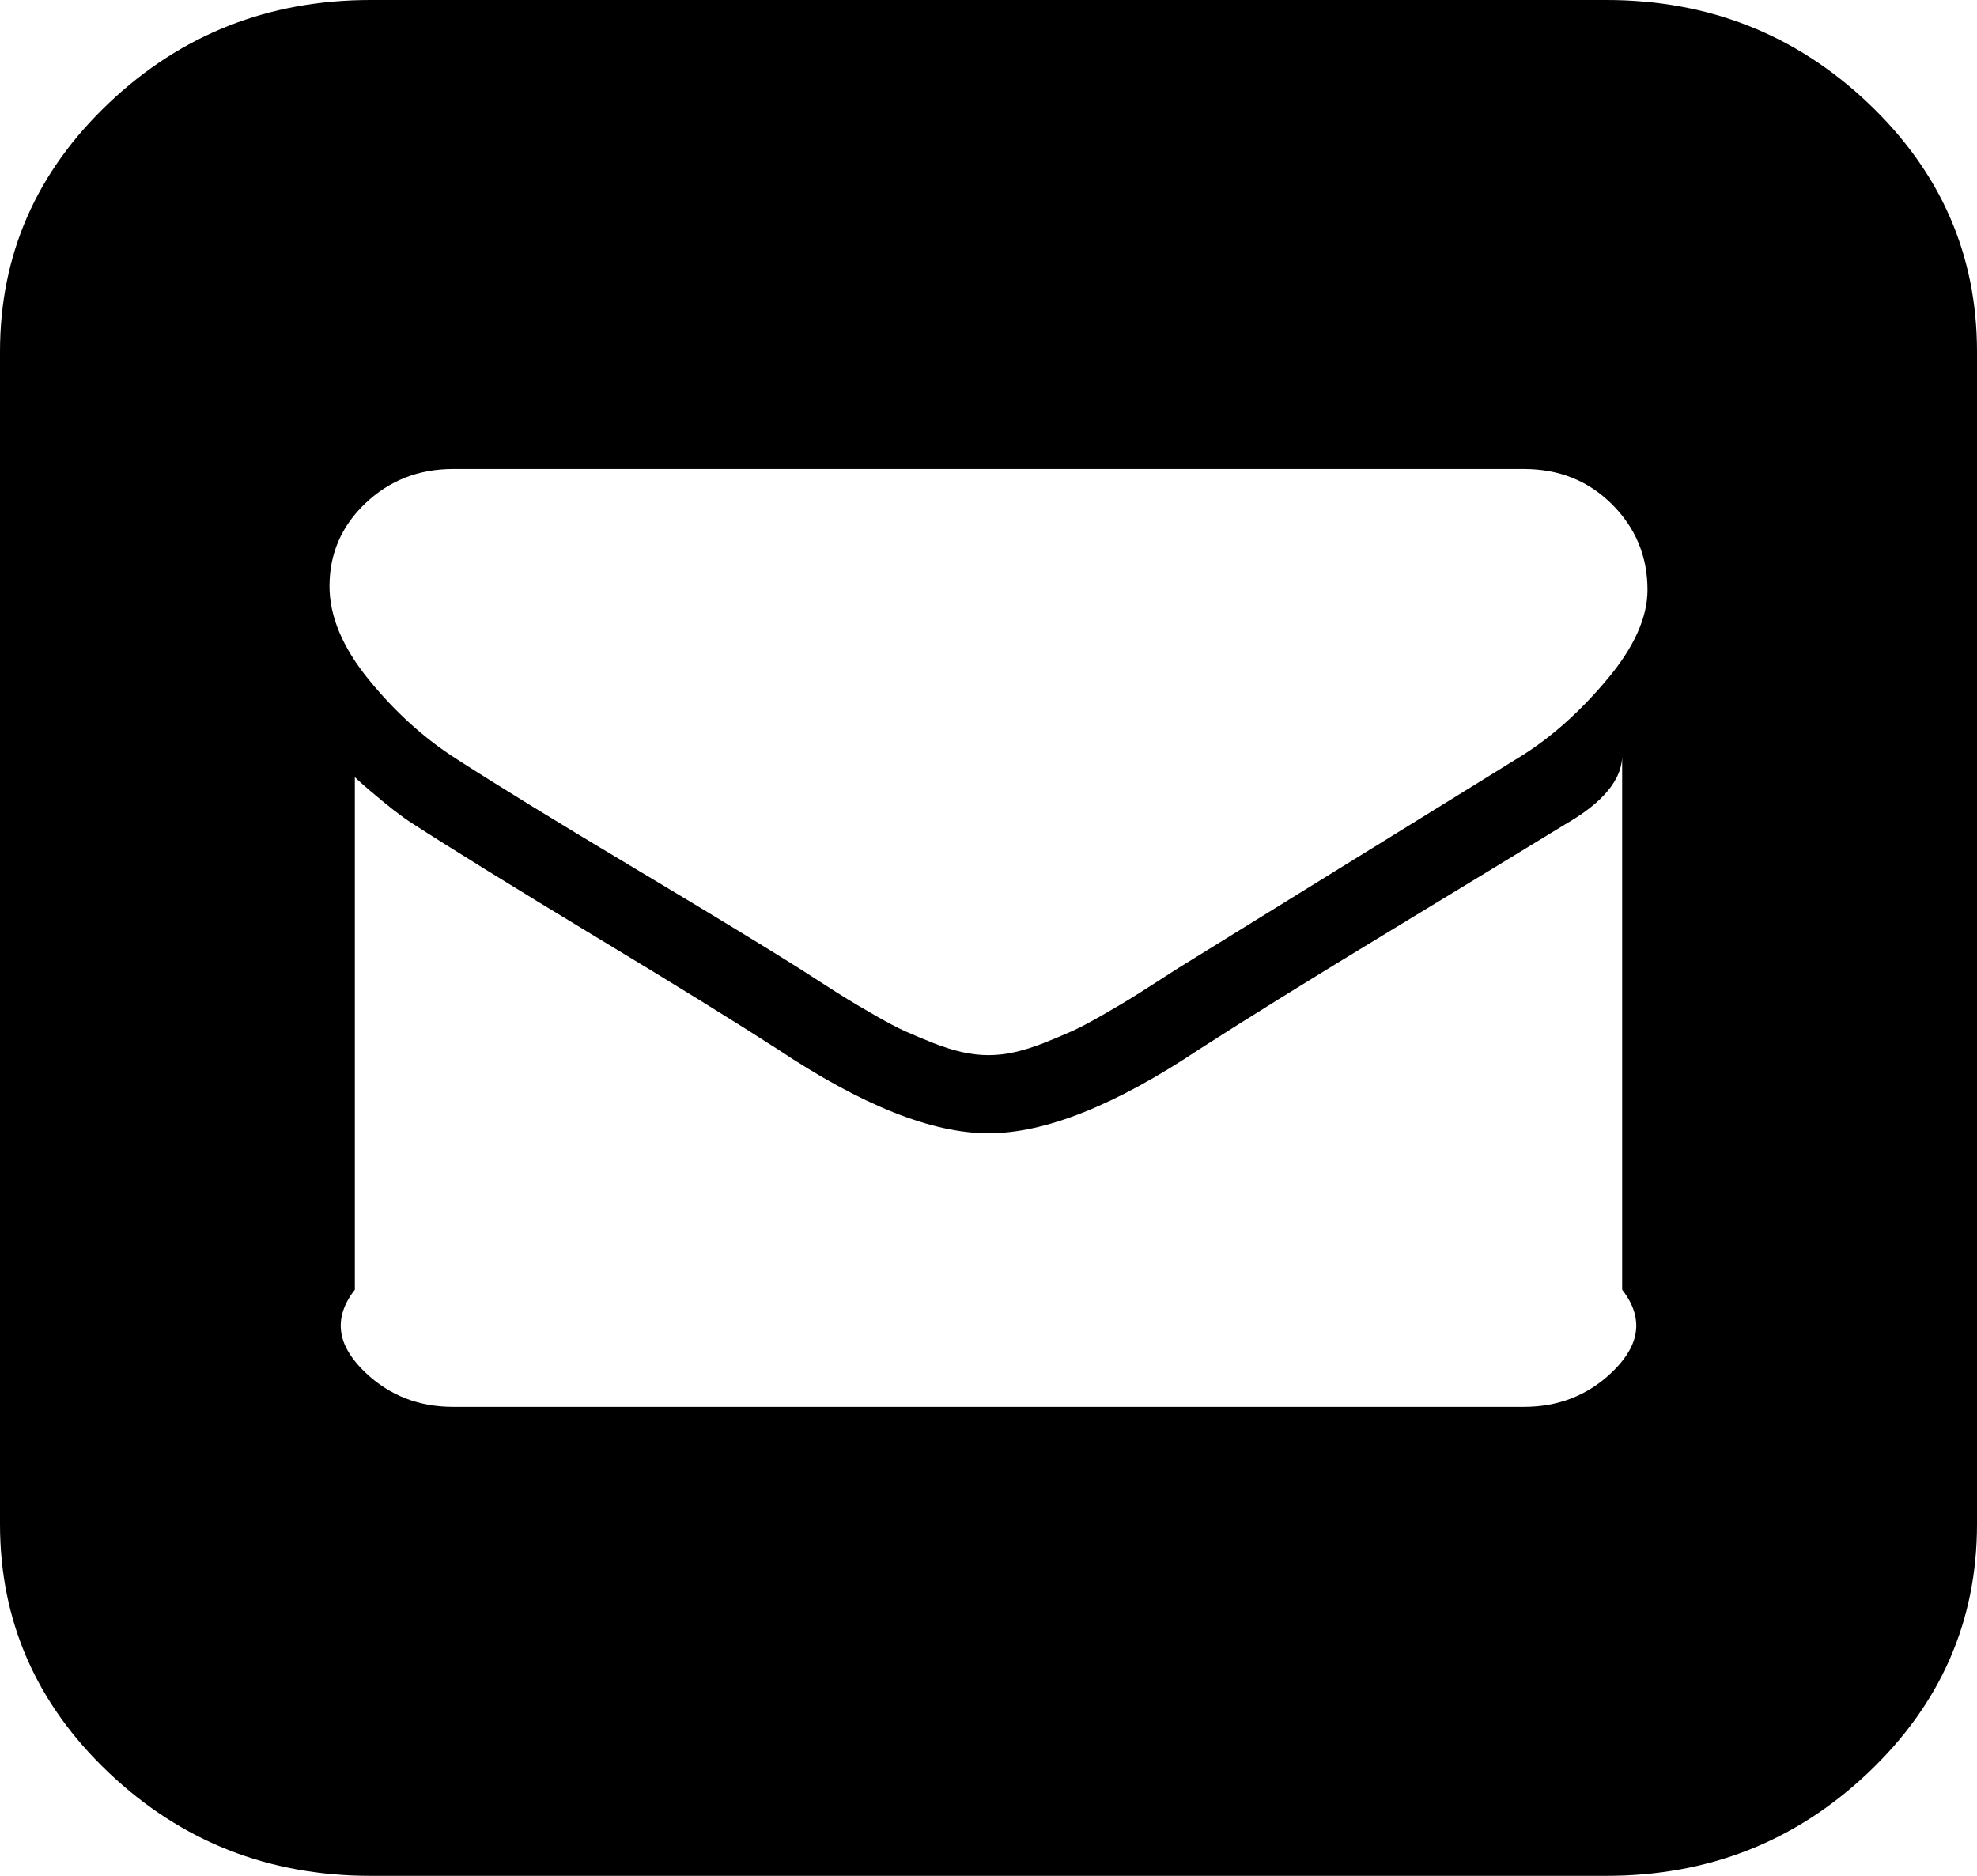 ﻿<?xml version="1.0" encoding="utf-8"?>
<svg version="1.1" xmlns:xlink="http://www.w3.org/1999/xlink" width="39px" height="37px" xmlns="http://www.w3.org/2000/svg">
  <g transform="matrix(1 0 0 1 -278 -766 )">
    <path d="M 7.312 0  L 31.688 0  C 33.702 0  35.424 0.678  36.854 2.035  C 38.285 3.392  39 5.026  39 6.938  L 39 30.062  C 39 31.974  38.285 33.608  36.854 34.965  C 35.424 36.322  33.702 37  31.688 37  L 7.312 37  C 5.298 37  3.576 36.322  2.146 34.965  C 0.715 33.608  0 31.974  0 30.062  L 0 6.938  C 0 5.026  0.715 3.392  2.146 2.035  C 3.576 0.678  5.298 0  7.312 0  Z M 31.789 27.076  C 32.263 26.626  32.5 26.08  32 25.438  L 32 14.935  C 31.975 15.497  31.434 15.939  30.875 16.26  C 30.299 16.613  29.178 17.296  27.511 18.307  C 25.843 19.319  24.561 20.114  23.664 20.692  C 22.005 21.8  20.617 22.354  19.5 22.354  C 18.383 22.354  16.995 21.8  15.336 20.692  C 14.54 20.178  13.339 19.435  11.73 18.464  C 10.122 17.492  8.921 16.75  8.125 16.236  C 7.922 16.107  7.643 15.89  7.287 15.585  C 6.932 15.28  6.669 15.063  7 14.935  L 7 25.438  C 6.5 26.08  6.737 26.626  7.211 27.076  C 7.685 27.525  8.26 27.75  8.938 27.75  L 30.062 27.75  C 30.74 27.75  31.315 27.525  31.789 27.076  Z M 31.7 13.405  C 32.233 12.771  32.5 12.181  32.5 11.635  C 32.5 10.976  32.267 10.414  31.802 9.949  C 31.336 9.483  30.757 9.25  30.062 9.25  L 8.938 9.25  C 8.26 9.25  7.685 9.475  7.211 9.924  C 6.737 10.374  6.5 10.92  6.5 11.562  C 6.5 12.157  6.758 12.771  7.274 13.405  C 7.791 14.04  8.362 14.558  8.988 14.959  C 9.784 15.473  10.948 16.188  12.479 17.103  C 14.011 18.018  15.107 18.685  15.768 19.102  C 15.818 19.134  15.962 19.227  16.199 19.379  C 16.436 19.532  16.614 19.644  16.732 19.716  C 16.851 19.789  17.029 19.893  17.266 20.03  C 17.503 20.166  17.701 20.271  17.862 20.343  C 18.023 20.415  18.205 20.491  18.408 20.572  C 18.611 20.652  18.802 20.712  18.979 20.752  C 19.157 20.792  19.331 20.812  19.5 20.812  C 19.669 20.812  19.843 20.792  20.021 20.752  C 20.198 20.712  20.389 20.652  20.592 20.572  C 20.795 20.491  20.977 20.415  21.138 20.343  C 21.299 20.271  21.497 20.166  21.734 20.03  C 21.971 19.893  22.149 19.789  22.268 19.716  C 22.386 19.644  22.564 19.532  22.801 19.379  C 23.038 19.227  23.182 19.134  23.232 19.102  L 30.012 14.911  C 30.604 14.541  31.167 14.04  31.7 13.405  Z " fill-rule="nonzero" fill="#000000" stroke="none" transform="matrix(1 0 0 1 278 766 )" />
  </g>
</svg>